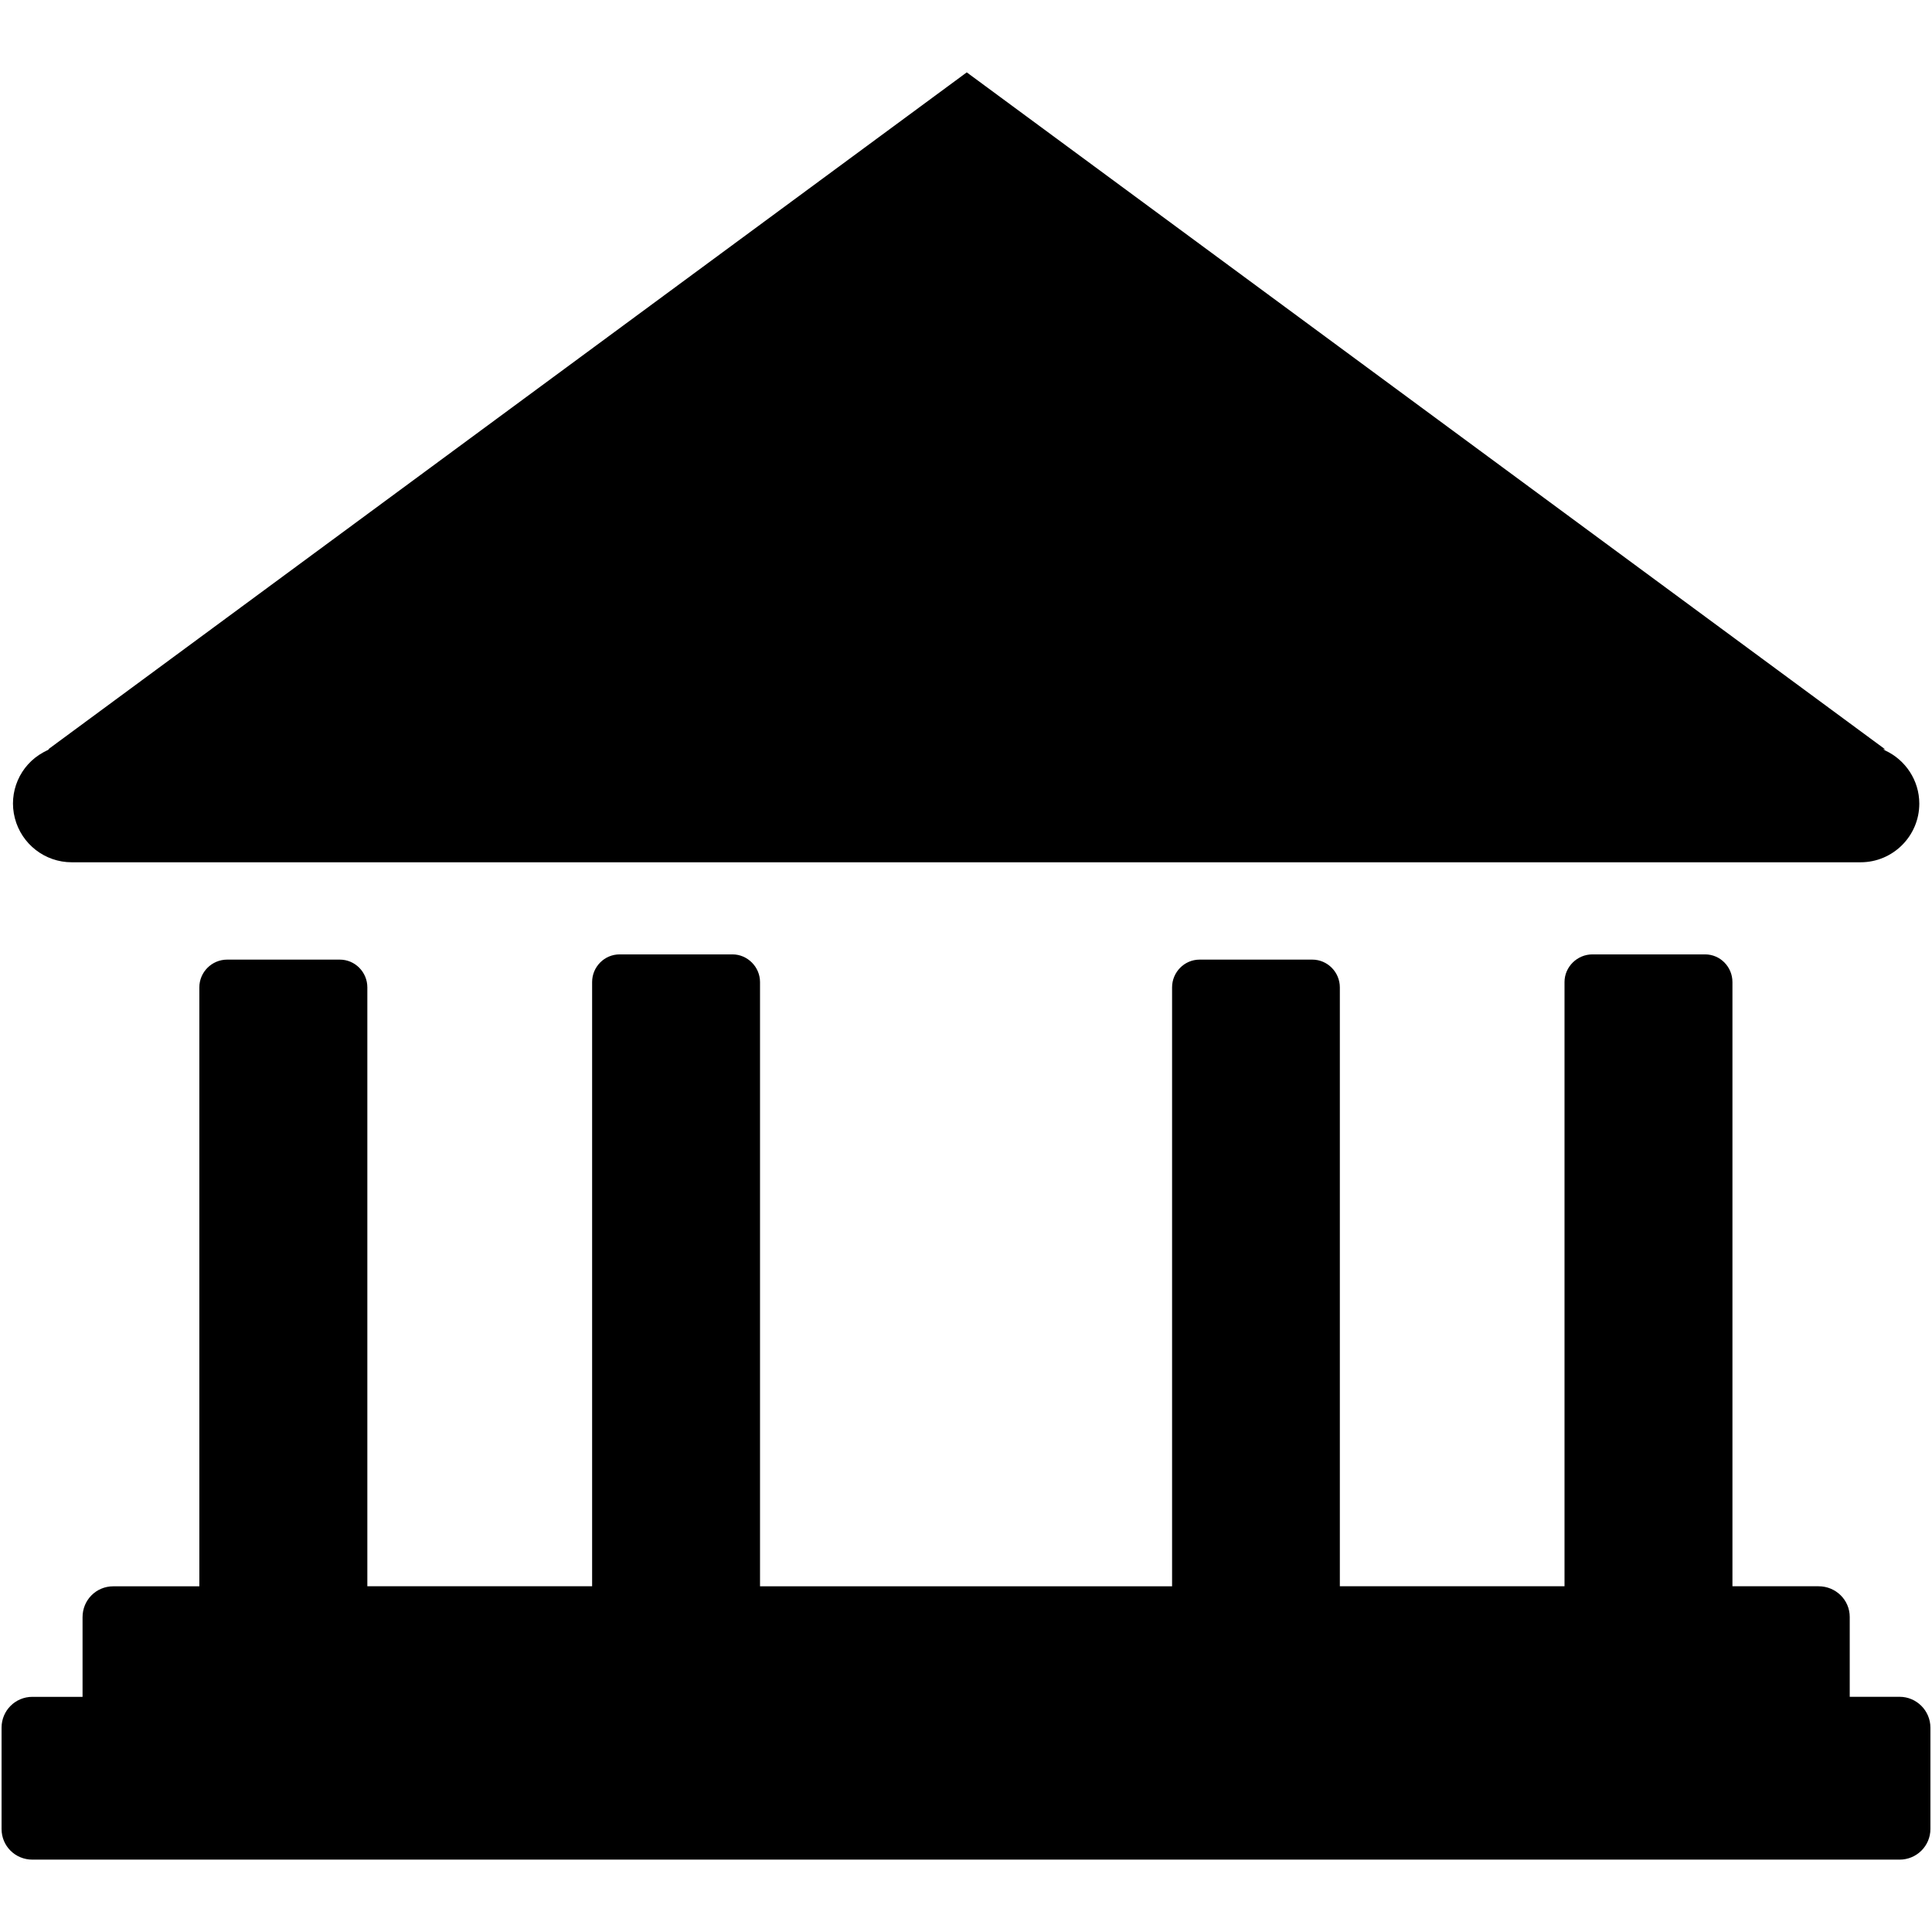 <svg xmlns="http://www.w3.org/2000/svg" xmlns:xlink="http://www.w3.org/1999/xlink" version="1.1" x="0px" y="0px" viewBox="0 0 96 96" enable-background="new 0 0 96 96" xml:space="preserve"><g><path fill="#000000" d="M94.389,84.313h-2.477v-3.97c0-0.844-0.695-1.522-1.547-1.522h-4.281V48.798   c0-0.754-0.605-1.375-1.359-1.375h-5.598c-0.758,0-1.387,0.621-1.387,1.375v30.023H66.576V49.061c0-0.753-0.613-1.378-1.367-1.378   h-5.603c-0.754,0-1.366,0.625-1.366,1.378v29.762H37.765V48.798c0-0.754-0.625-1.375-1.367-1.375h-5.609   c-0.758,0-1.367,0.621-1.367,1.375v30.023H18.253V49.061c0-0.753-0.609-1.378-1.367-1.378h-5.598c-0.766,0-1.383,0.625-1.383,1.378   v29.762H5.625c-0.844,0-1.523,0.68-1.523,1.531v3.961H1.609c-0.852,0-1.531,0.688-1.531,1.529v5.039   c0,0.846,0.68,1.521,1.531,1.521h92.781c0.844,0,1.531-0.68,1.531-1.521v-5.039C95.92,85.001,95.232,84.313,94.389,84.313z"/><path fill="#000000" d="M3.563,42.846h88.872h0.02c1.605,0,2.914-1.306,2.914-2.914c0-1.164-0.695-2.173-1.68-2.634l-0.121-0.069   h0.098L48.038,3.596L2.399,37.231h0.047l-0.301,0.156c-1.156,0.637-1.742,1.979-1.406,3.271   C1.073,41.946,2.235,42.846,3.563,42.846z"/></g></svg>